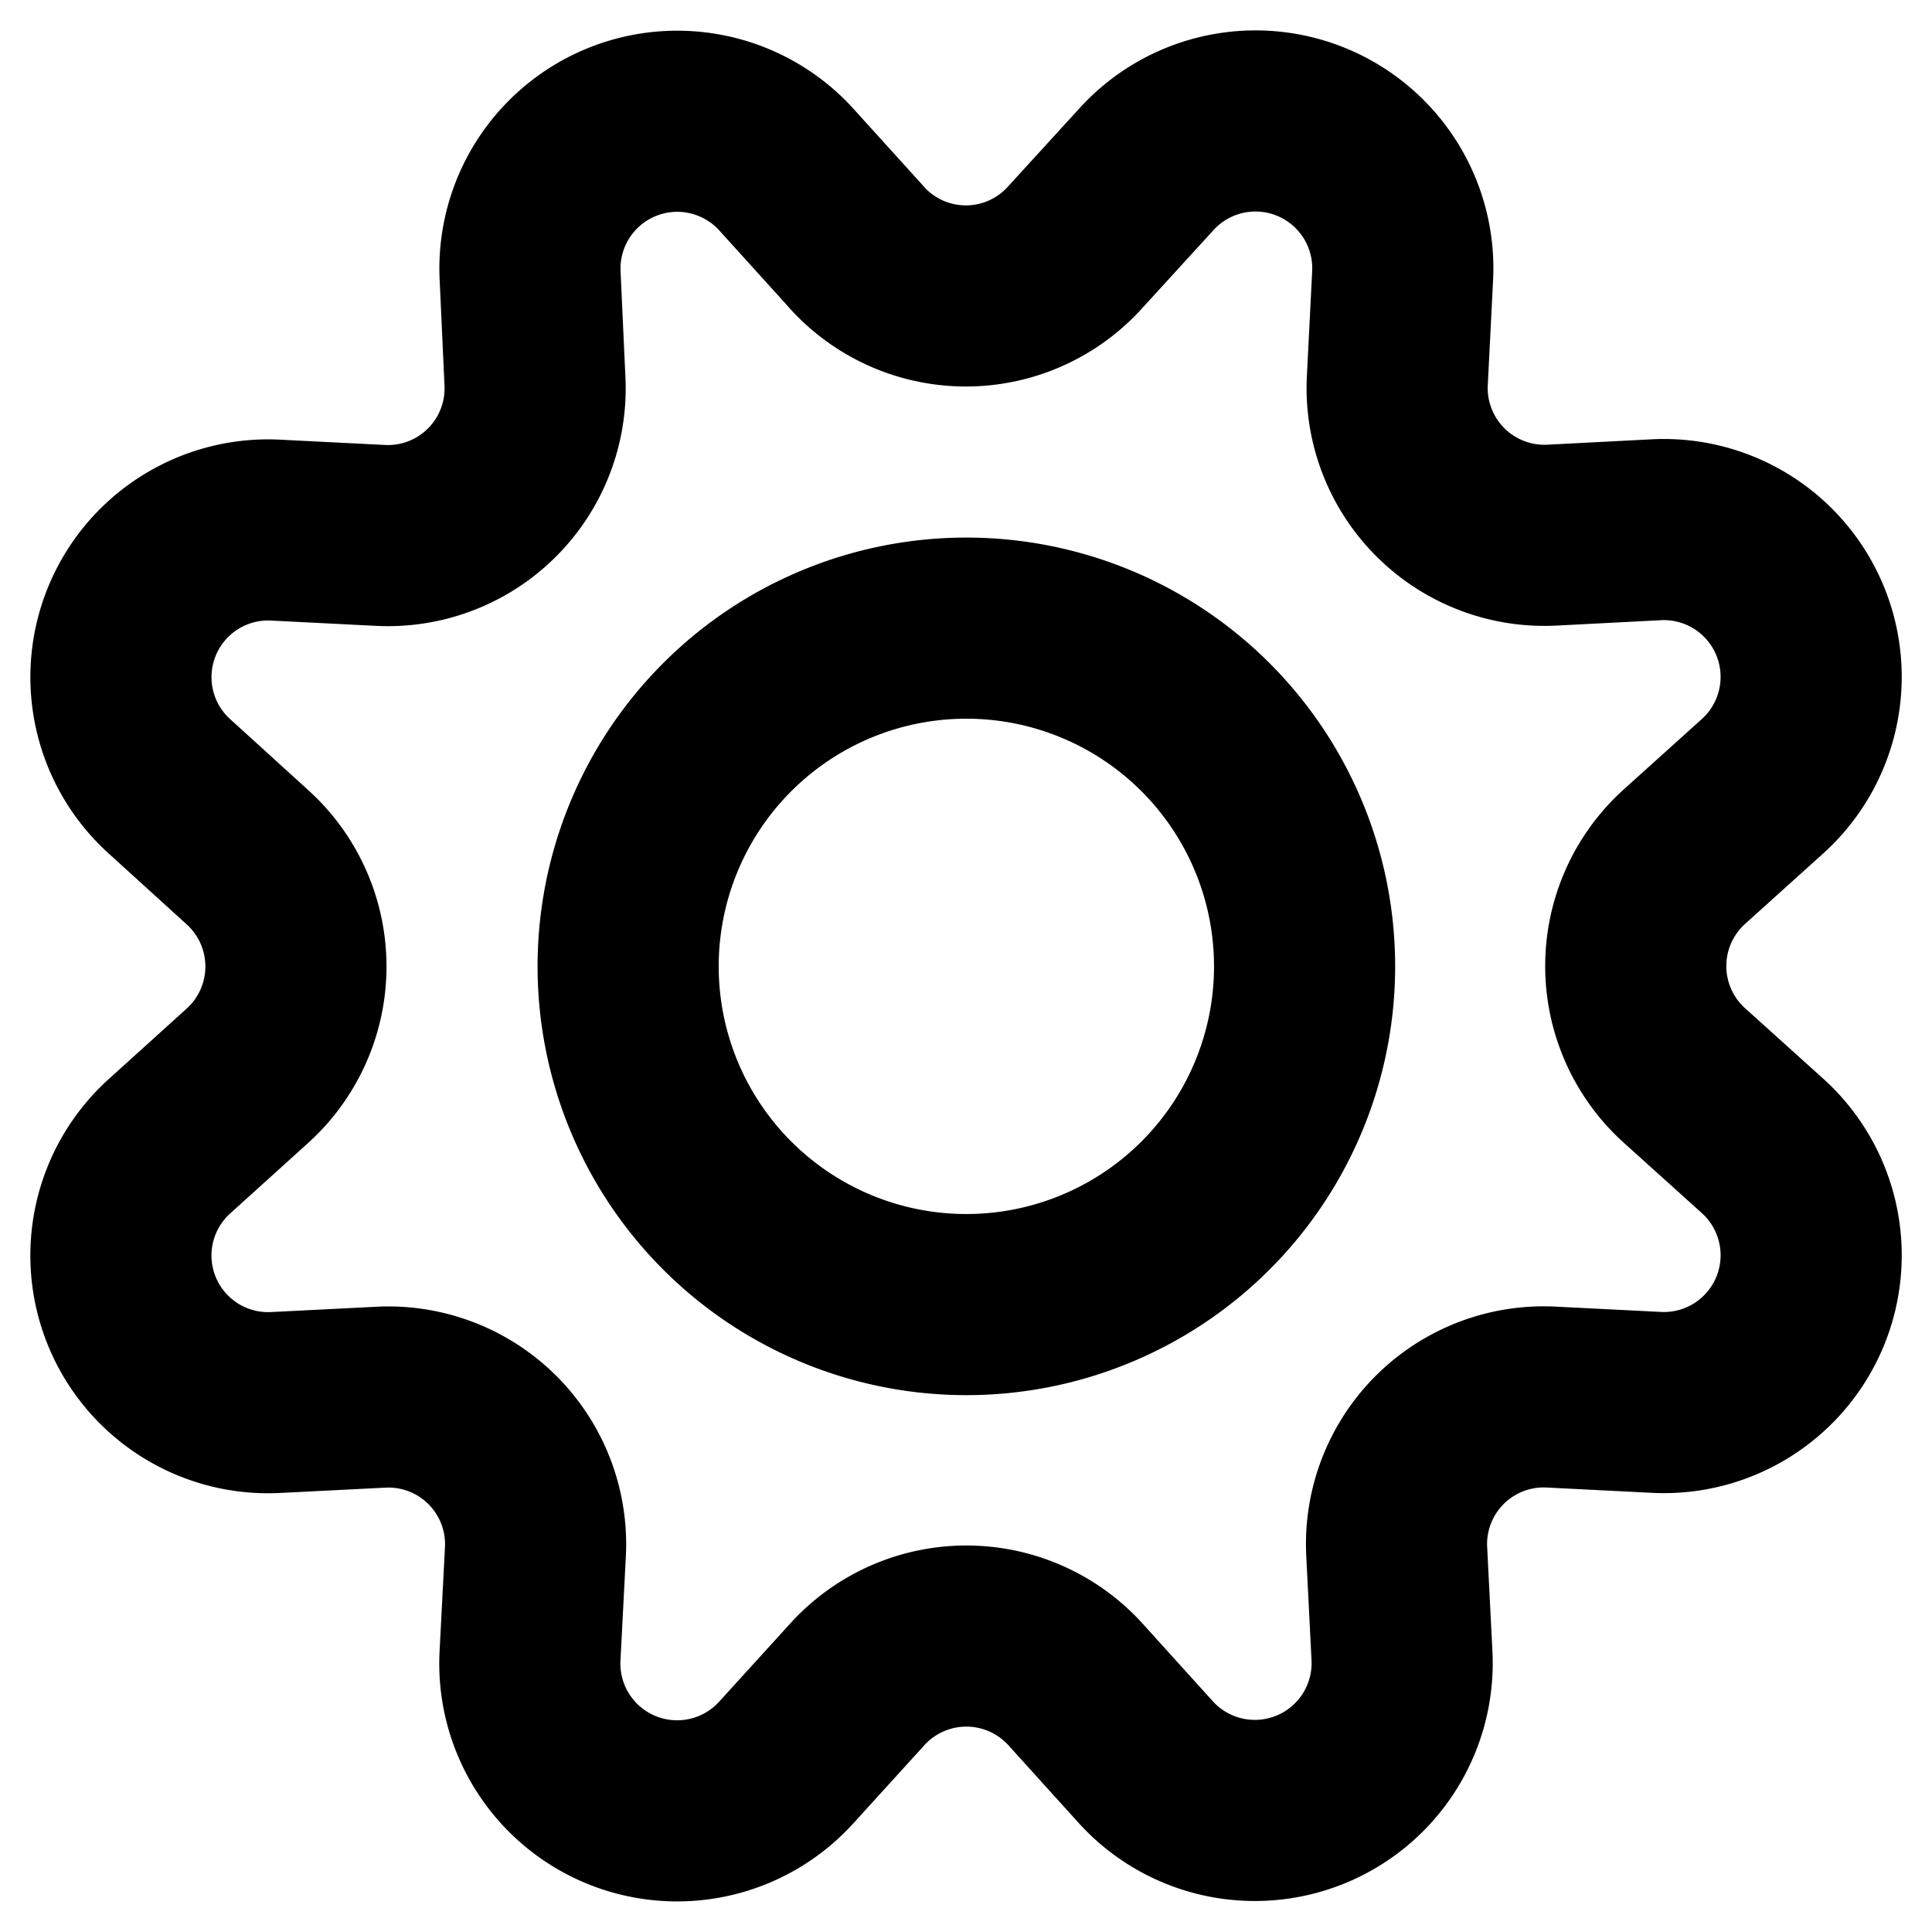 <svg width="16" height="16" viewBox="0 0 16 16" fill="none" xmlns="http://www.w3.org/2000/svg"><path clip-rule="evenodd" d="M7.094 2.048a1.218 1.218 0 001.81 0l.59-.646a1.22 1.22 0 012.122.88l-.044.871a1.22 1.22 0 001.277 1.279l.871-.045a1.22 1.22 0 01.878 2.123l-.649.585a1.22 1.22 0 000 1.811l.649.585a1.22 1.22 0 01-.88 2.123l-.871-.044a1.219 1.219 0 00-1.28 1.28l.044.871a1.22 1.22 0 01-2.117.878l-.586-.648a1.22 1.22 0 00-1.81 0l-.589.648a1.22 1.22 0 01-2.12-.877l.045-.871a1.219 1.219 0 00-1.28-1.28l-.872.044a1.219 1.219 0 01-.881-2.12l.648-.586a1.22 1.22 0 000-1.81l-.648-.589a1.219 1.219 0 01.877-2.12l.872.044a1.219 1.219 0 001.28-1.282l-.04-.872a1.22 1.22 0 012.12-.878l.585.646z" stroke="#000" stroke-width="1.5" stroke-linecap="round" stroke-linejoin="round"/><path clip-rule="evenodd" d="M8.003 10.804a2.801 2.801 0 100-5.602 2.801 2.801 0 000 5.602z" stroke="#000" stroke-width="1.5" stroke-linecap="round" stroke-linejoin="round"/></svg>